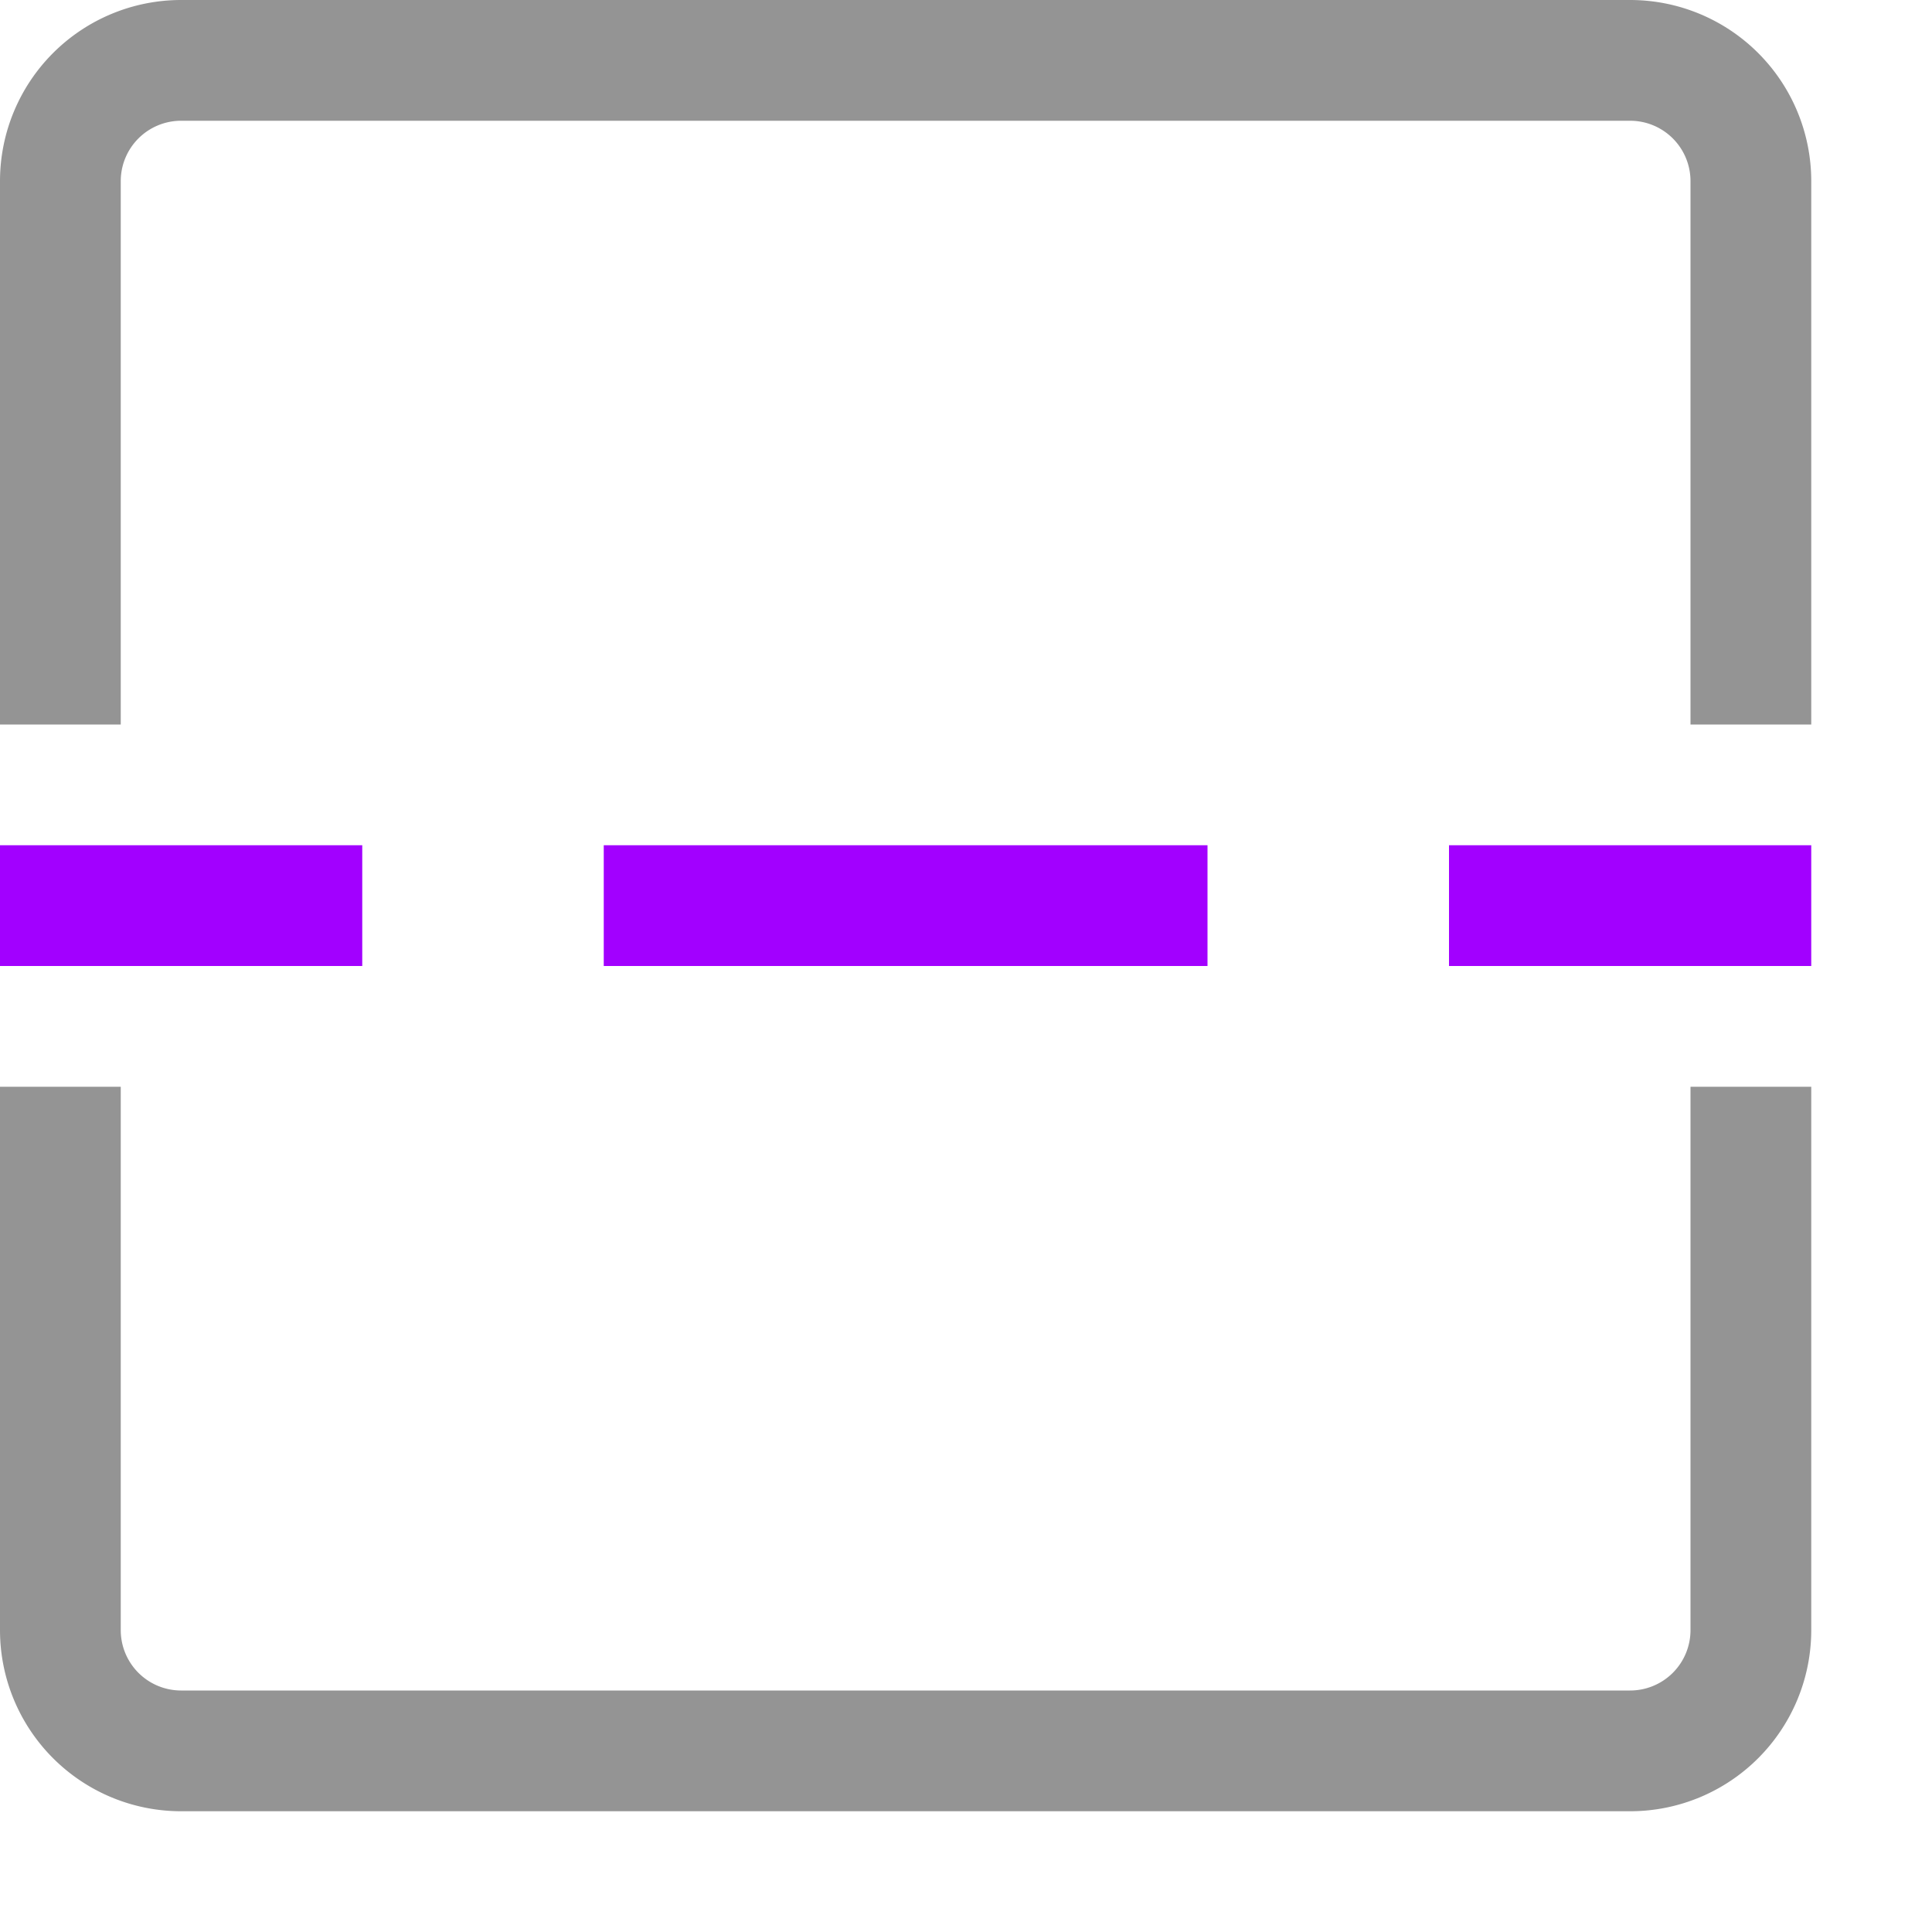 <svg xmlns="http://www.w3.org/2000/svg" width="16" height="16" viewBox="0 0 16 16"><path d="M.5,5.5v-4a1,1,0,0,1,1-1h12a1,1,0,0,1,1,1v4m-14,4v4a1,1,0,0,0,1,1h12a1,1,0,0,0,1-1v-4" style="fill:none;stroke:#949494;stroke-linecap:square;stroke-linejoin:round"/><line x1="0.5" y1="7.5" x2="2.5" y2="7.5" style="fill:none;stroke:#A200FF;stroke-linecap:square;stroke-linejoin:round"/><line x1="5.5" y1="7.5" x2="9.5" y2="7.5" style="fill:none;stroke:#A200FF;stroke-linecap:square;stroke-linejoin:round"/><line x1="12.5" y1="7.5" x2="14.5" y2="7.5" style="fill:none;stroke:#A200FF;stroke-linecap:square;stroke-linejoin:round"/></svg>